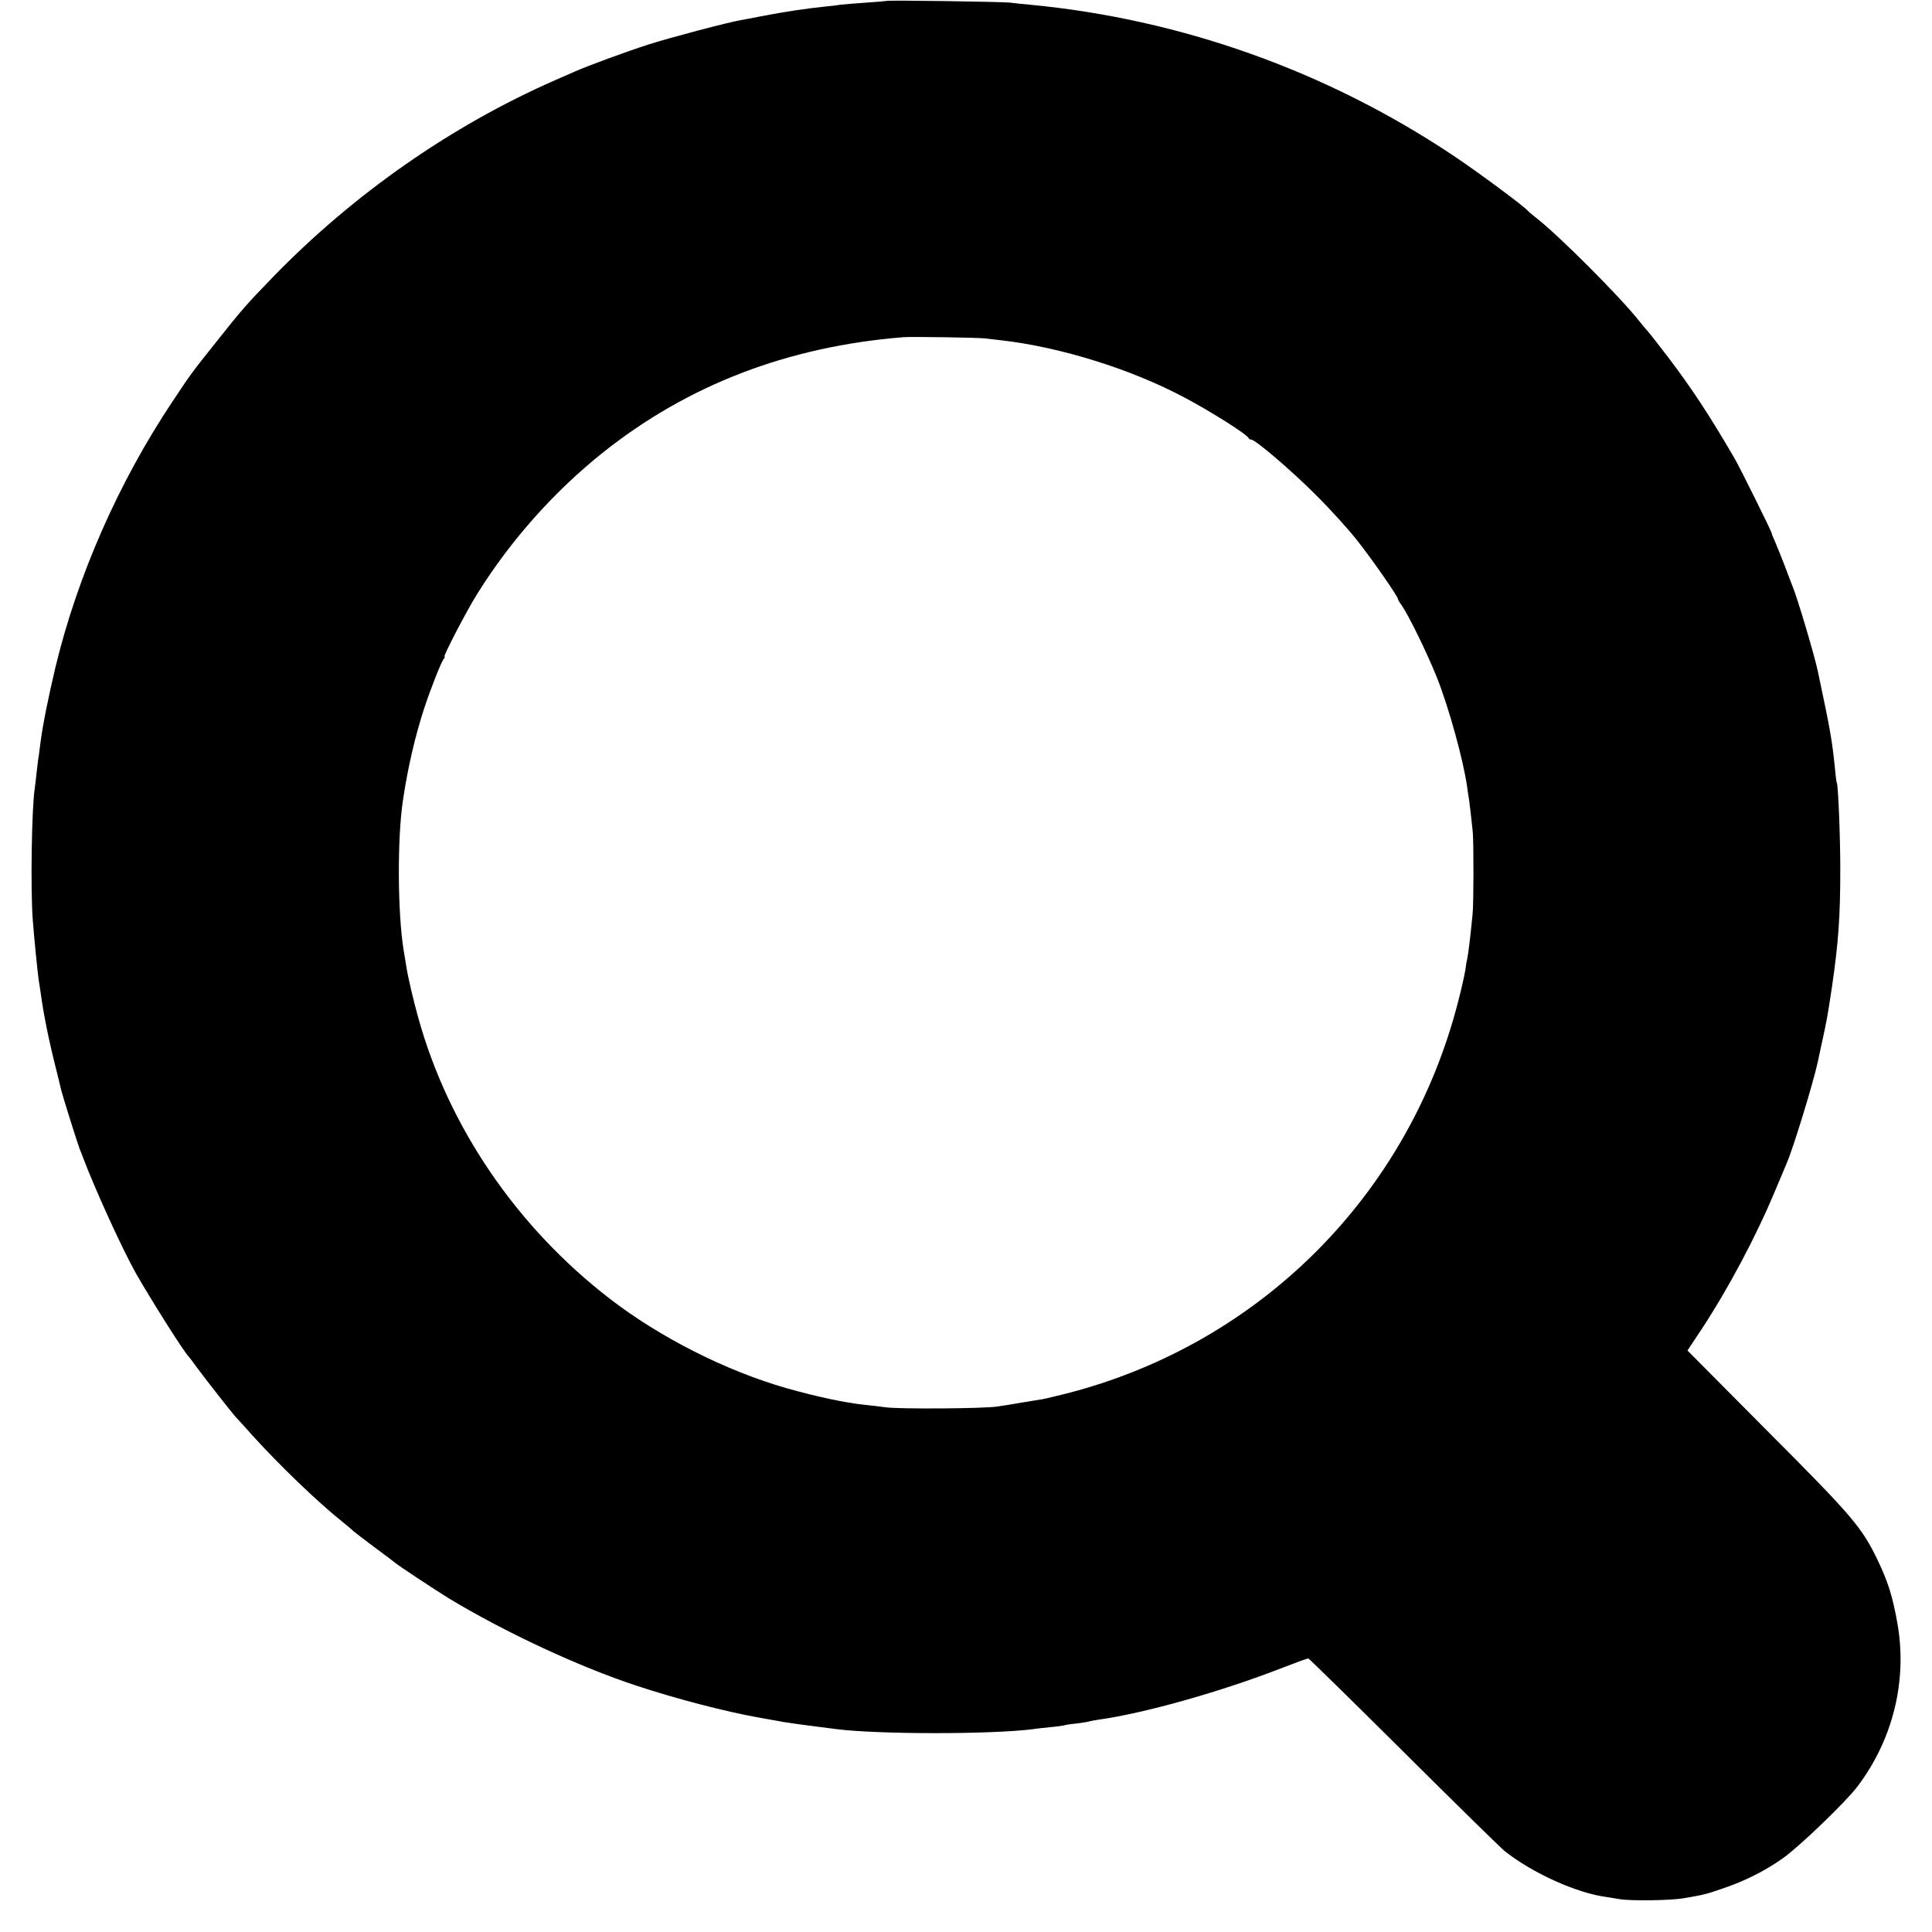 <svg height="1024pt" preserveAspectRatio="xMidYMid meet" viewBox="0 0 1024 1024" width="1024pt" xmlns="http://www.w3.org/2000/svg"><path d="m4698 10235c-2-1-50-5-108-9s-118-9-135-11c-16-3-50-7-75-9-115-12-218-28-345-52-44-9-93-18-110-21-65-11-376-93-485-128-122-39-328-115-395-145-22-10-69-30-105-46-544-239-1062-599-1490-1039-147-152-164-171-302-345-140-176-131-164-235-320-284-426-502-921-619-1406-38-161-67-303-80-404-3-25-7-56-9-70-3-14-7-52-11-85-3-33-8-71-10-85-16-104-23-537-10-700 8-104 25-273 32-320 3-19 7-48 10-65 14-107 44-255 81-400 14-55 26-107 28-115 6-26 86-281 97-309 6-14 14-35 18-46 65-172 209-487 281-615 80-140 256-419 279-440 3-3 25-32 49-65 52-70 179-232 201-256 8-8 47-51 86-95 147-162 349-357 484-464 24-19 48-40 54-46 6-5 56-44 111-85 55-40 102-76 105-79 12-12 221-150 288-191 299-181 695-365 997-464 209-69 469-137 650-169 50-9 100-18 112-20 11-3 43-7 70-11 26-4 59-8 73-10 23-3 86-11 155-20 225-28 820-28 1040 0 17 3 59 7 95 11 36 3 67 8 70 9 3 2 33 7 65 10 33 4 62 9 65 10 3 2 26 6 50 10 247 34 656 150 979 276 70 27 130 49 135 49 4 0 231-223 505-495 273-272 514-508 536-526 146-116 380-222 536-243 19-3 52-8 74-12 60-10 272-7 340 5 105 18 118 21 210 53 115 39 220 92 315 159 86 61 332 297 394 379 190 250 267 566 212 870-25 140-49 215-103 329-85 176-131 231-583 684l-426 429 73 110c143 217 291 495 392 738 29 69 57 134 61 145 33 74 141 426 165 538 2 12 14 63 24 112 23 105 26 119 51 285 34 233 44 370 44 625 0 169-11 441-18 454-2 3-7 38-10 76-16 156-25 206-91 517-18 86-111 398-135 453-4 11-23 58-40 105-18 47-41 104-51 127-11 24-19 45-19 48 0 8-168 347-196 395-132 227-228 373-355 540-48 63-96 124-106 135s-29 34-42 50c-96 124-437 466-556 556-16 13-32 26-35 30-19 24-270 210-404 299-670 446-1440 719-2236 795-36 3-83 8-105 11-43 5-651 14-657 9zm527-1789c17-2 55-7 85-10 312-36 687-153 968-303 145-77 331-195 340-215 2-5 8-8 14-8 21 0 210-161 339-290 75-74 173-182 218-239 79-99 221-303 221-317 0-3 8-18 19-32 39-57 134-251 187-383 63-159 140-437 160-579 4-30 8-57 9-60 2-9 18-145 21-180 5-59 5-382-1-435-12-122-22-207-29-240-2-5-6-32-10-60-5-27-21-102-38-165-262-1023-1050-1812-2072-2075-55-14-111-27-125-30-14-2-66-11-116-19-49-9-108-18-130-21-71-11-518-14-590-4-38 5-88 11-110 13-101 10-256 43-415 88-322 92-672 269-940 476-493 381-854 911-1014 1491-26 93-55 218-62 266-3 17-9 55-14 85-33 198-35 599-4 800 26 176 65 340 112 485 36 109 90 245 104 263 6 6 7 12 4 12-9 0 121 250 175 335 177 283 407 541 664 746 452 360 982 563 1595 612 47 3 397-2 435-7z" transform="matrix(.1 0 0 -.1 0 1024)"/></svg>